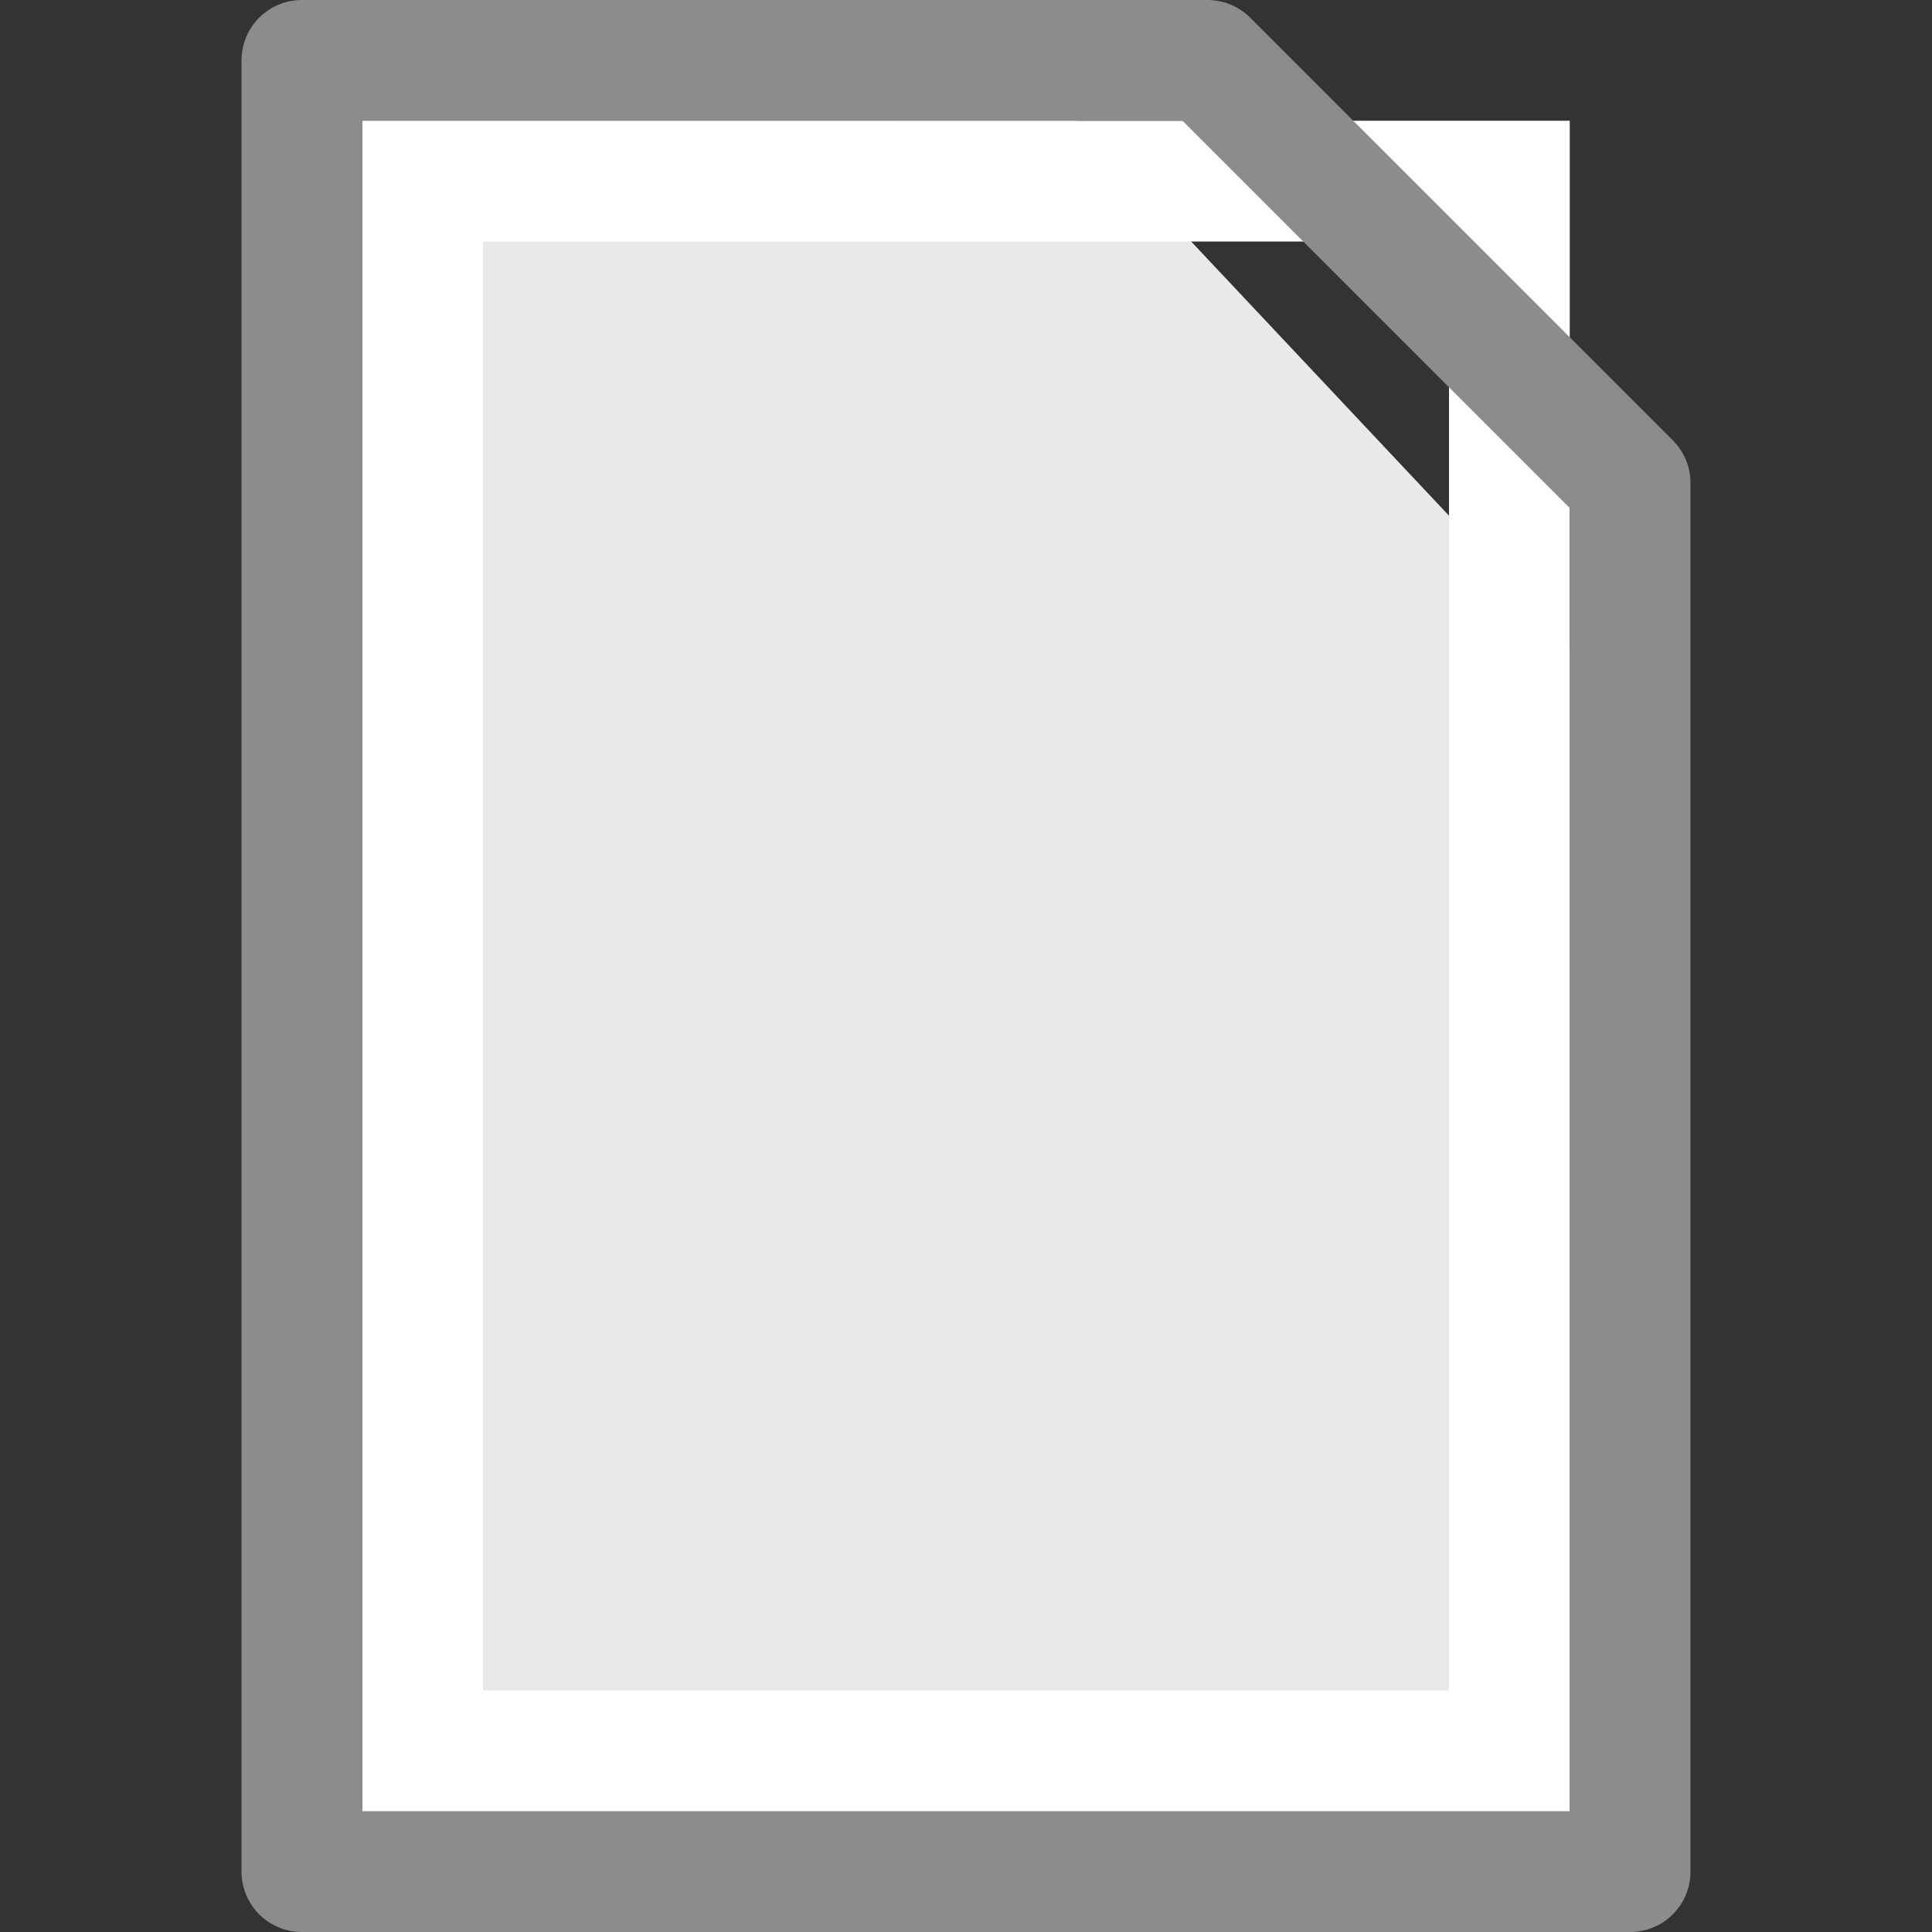 <svg viewBox="0 0 16 16" xmlns="http://www.w3.org/2000/svg"><rect x="0" y="0" width="16" height="16" fill="#333333" stroke="none"/><path d="m3 1c2.292 0 5.925.001 5.925.001l4.075 4.333 0 9.667h-10z" fill="#e9e9e9"/><path d="m12.5 14.5h-9v-13h9z" fill="none" stroke="#fff" stroke-linecap="round"/><path d="m2.5.5c1.638 0 7.5 0 7.5 0l3.5 3.5 0 11.5h-11z" fill="none" stroke="#8c8c8c" stroke-linejoin="round" stroke-width="1"/></svg>